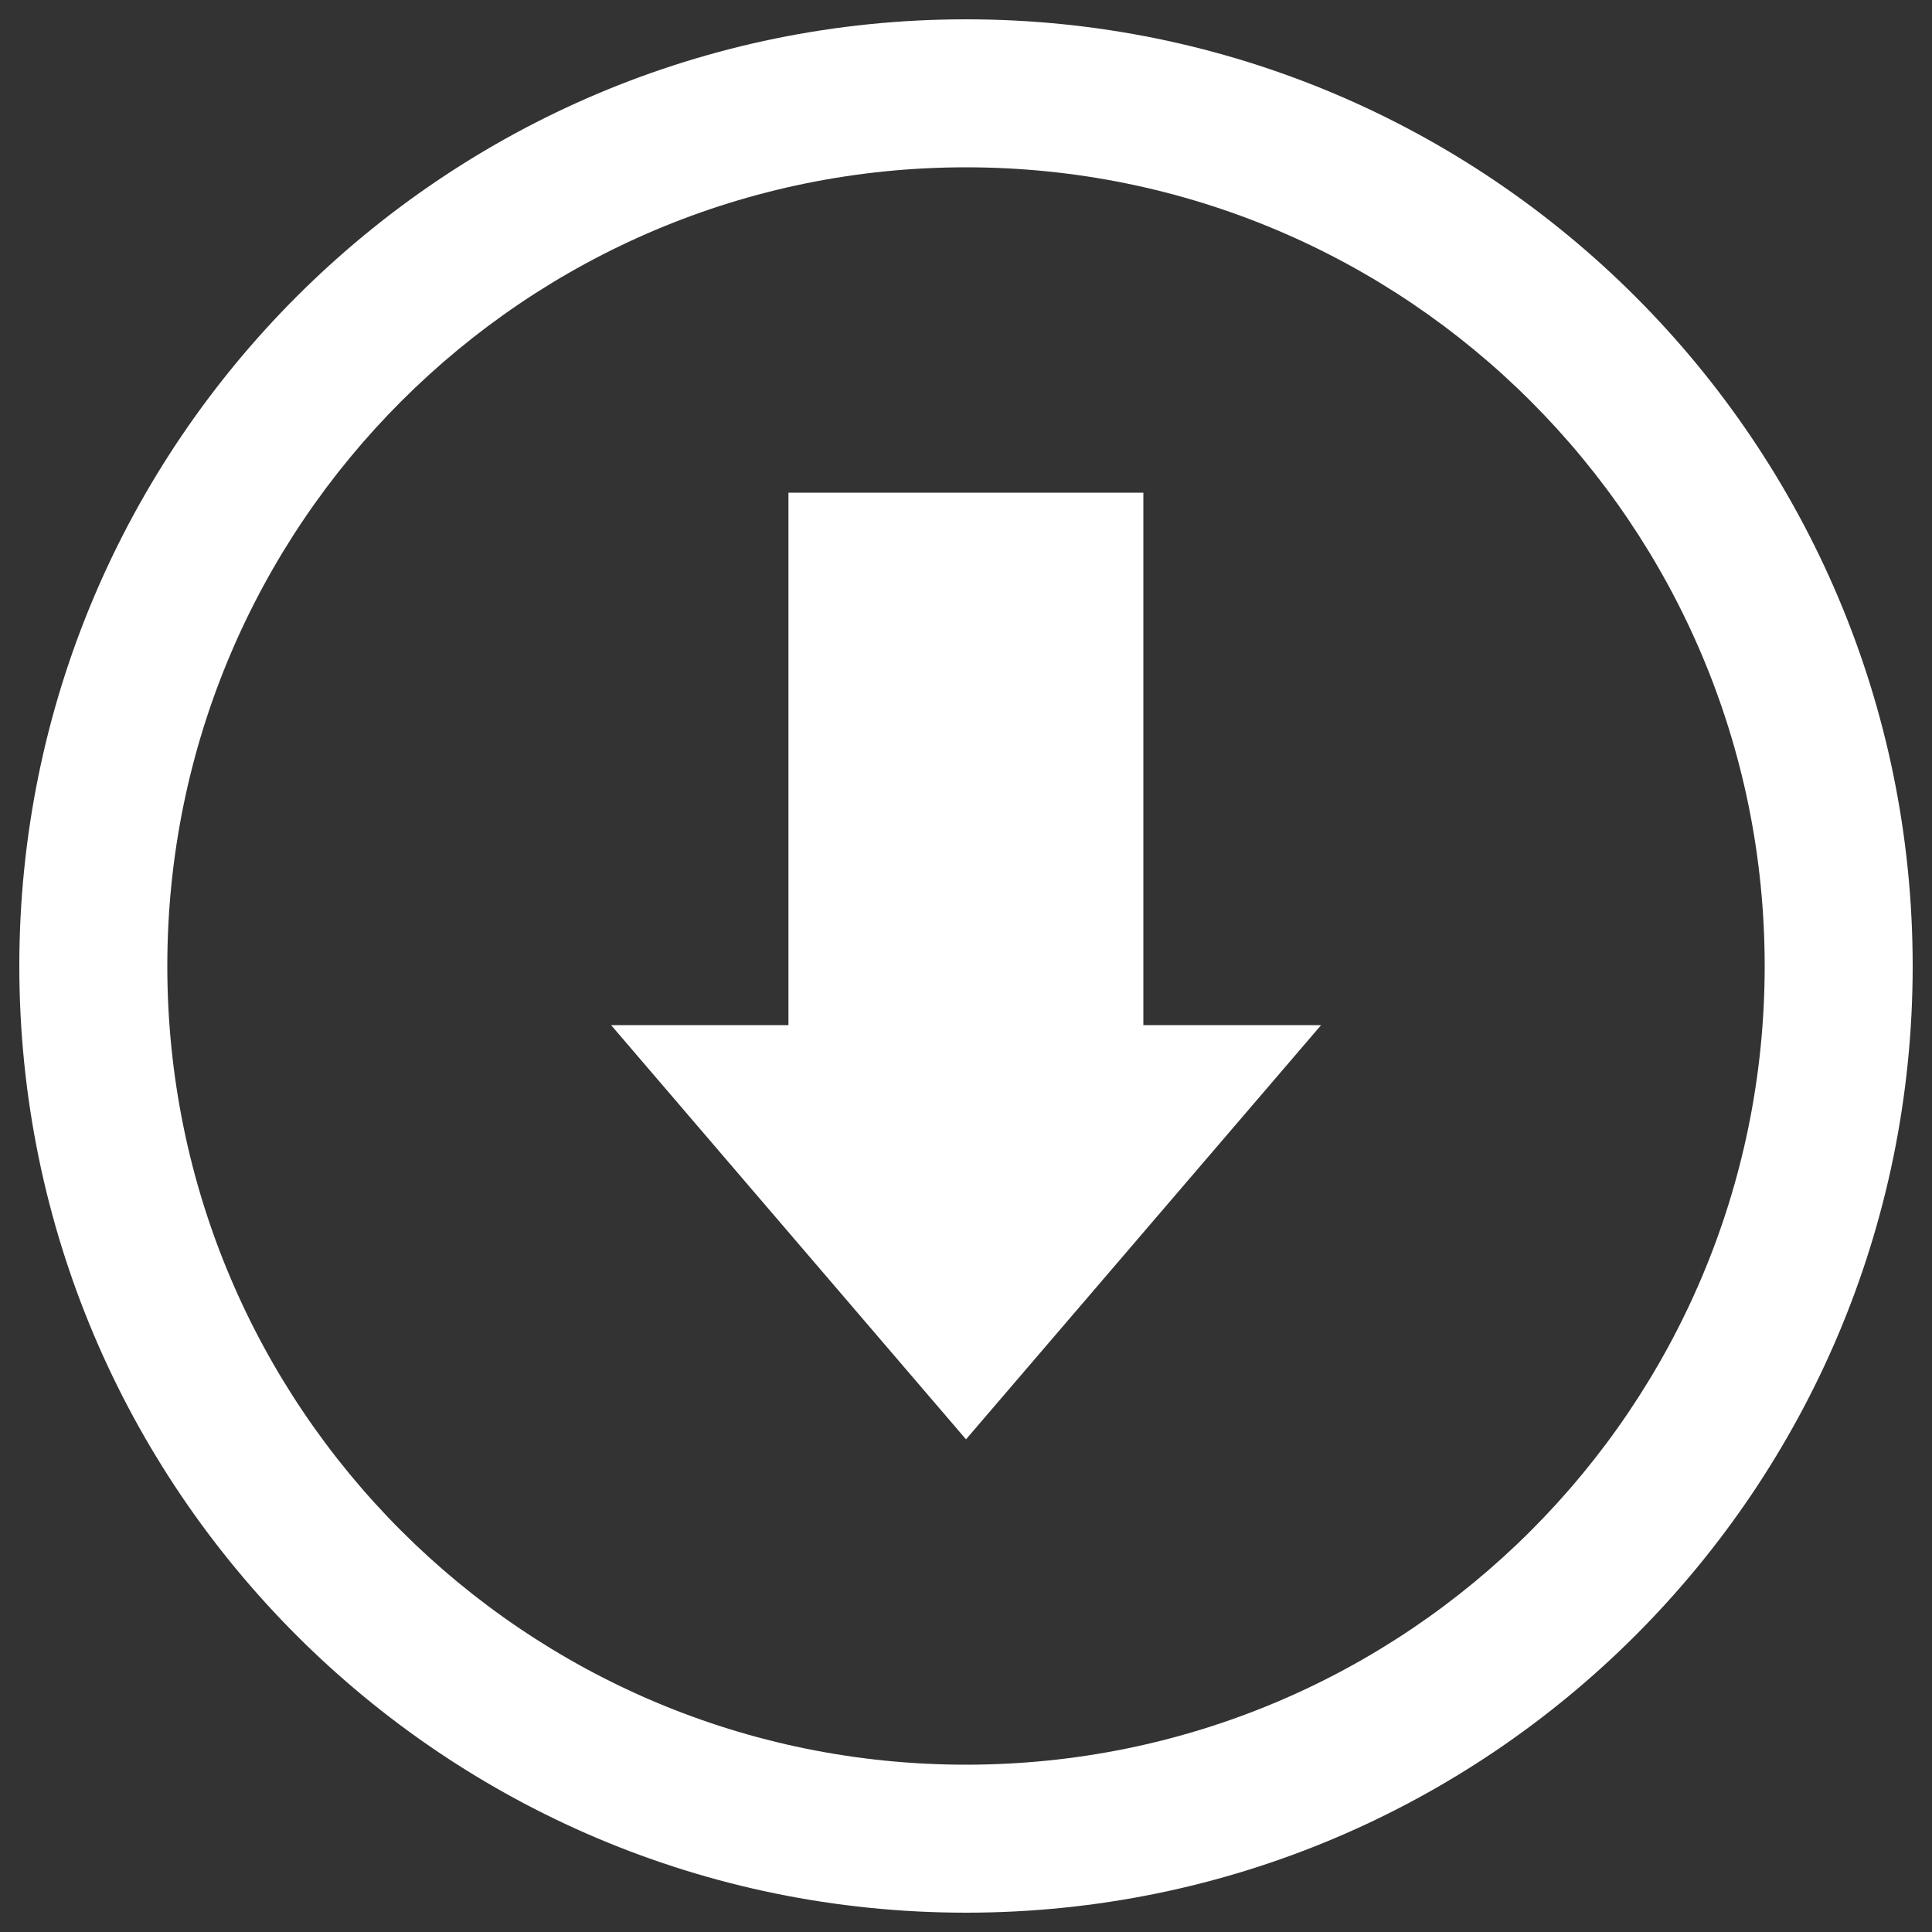 <?xml version="1.0" encoding="UTF-8" standalone="no"?>
<!DOCTYPE svg PUBLIC "-//W3C//DTD SVG 1.1//EN" "http://www.w3.org/Graphics/SVG/1.1/DTD/svg11.dtd">
<svg width="100%" height="100%" viewBox="0 0 1000 1000" version="1.1" xmlns="http://www.w3.org/2000/svg" xmlns:xlink="http://www.w3.org/1999/xlink" xml:space="preserve" style="fill-rule:evenodd;clip-rule:evenodd;stroke-linejoin:round;stroke-miterlimit:1.414;">
    <rect x="0" y="0" width="1000" height="1000" fill="#333333" stroke="none"/>
    <g>
        <g>
            <path d="M10,500C10,770.7 229.4,990 500,990C770.6,990 990,770.7 990,500C990,229.4 770.6,10 500,10C229.4,10 10,229.4 10,500ZM913.4,500C913.4,728.4 728.3,913.4 500,913.4C271.7,913.4 86.6,728.4 86.6,500C86.6,271.7 271.7,86.6 500,86.6C728.3,86.6 913.4,271.7 913.4,500Z" style="fill:white;fill-rule:nonzero;"/>
            <path d="M316.3,530.6L500,745L683.8,530.6L591.8,530.6L591.8,255L408.1,255L408.1,530.6L316.3,530.6Z" style="fill:white;fill-rule:nonzero;"/>
        </g>
    </g>
</svg>
